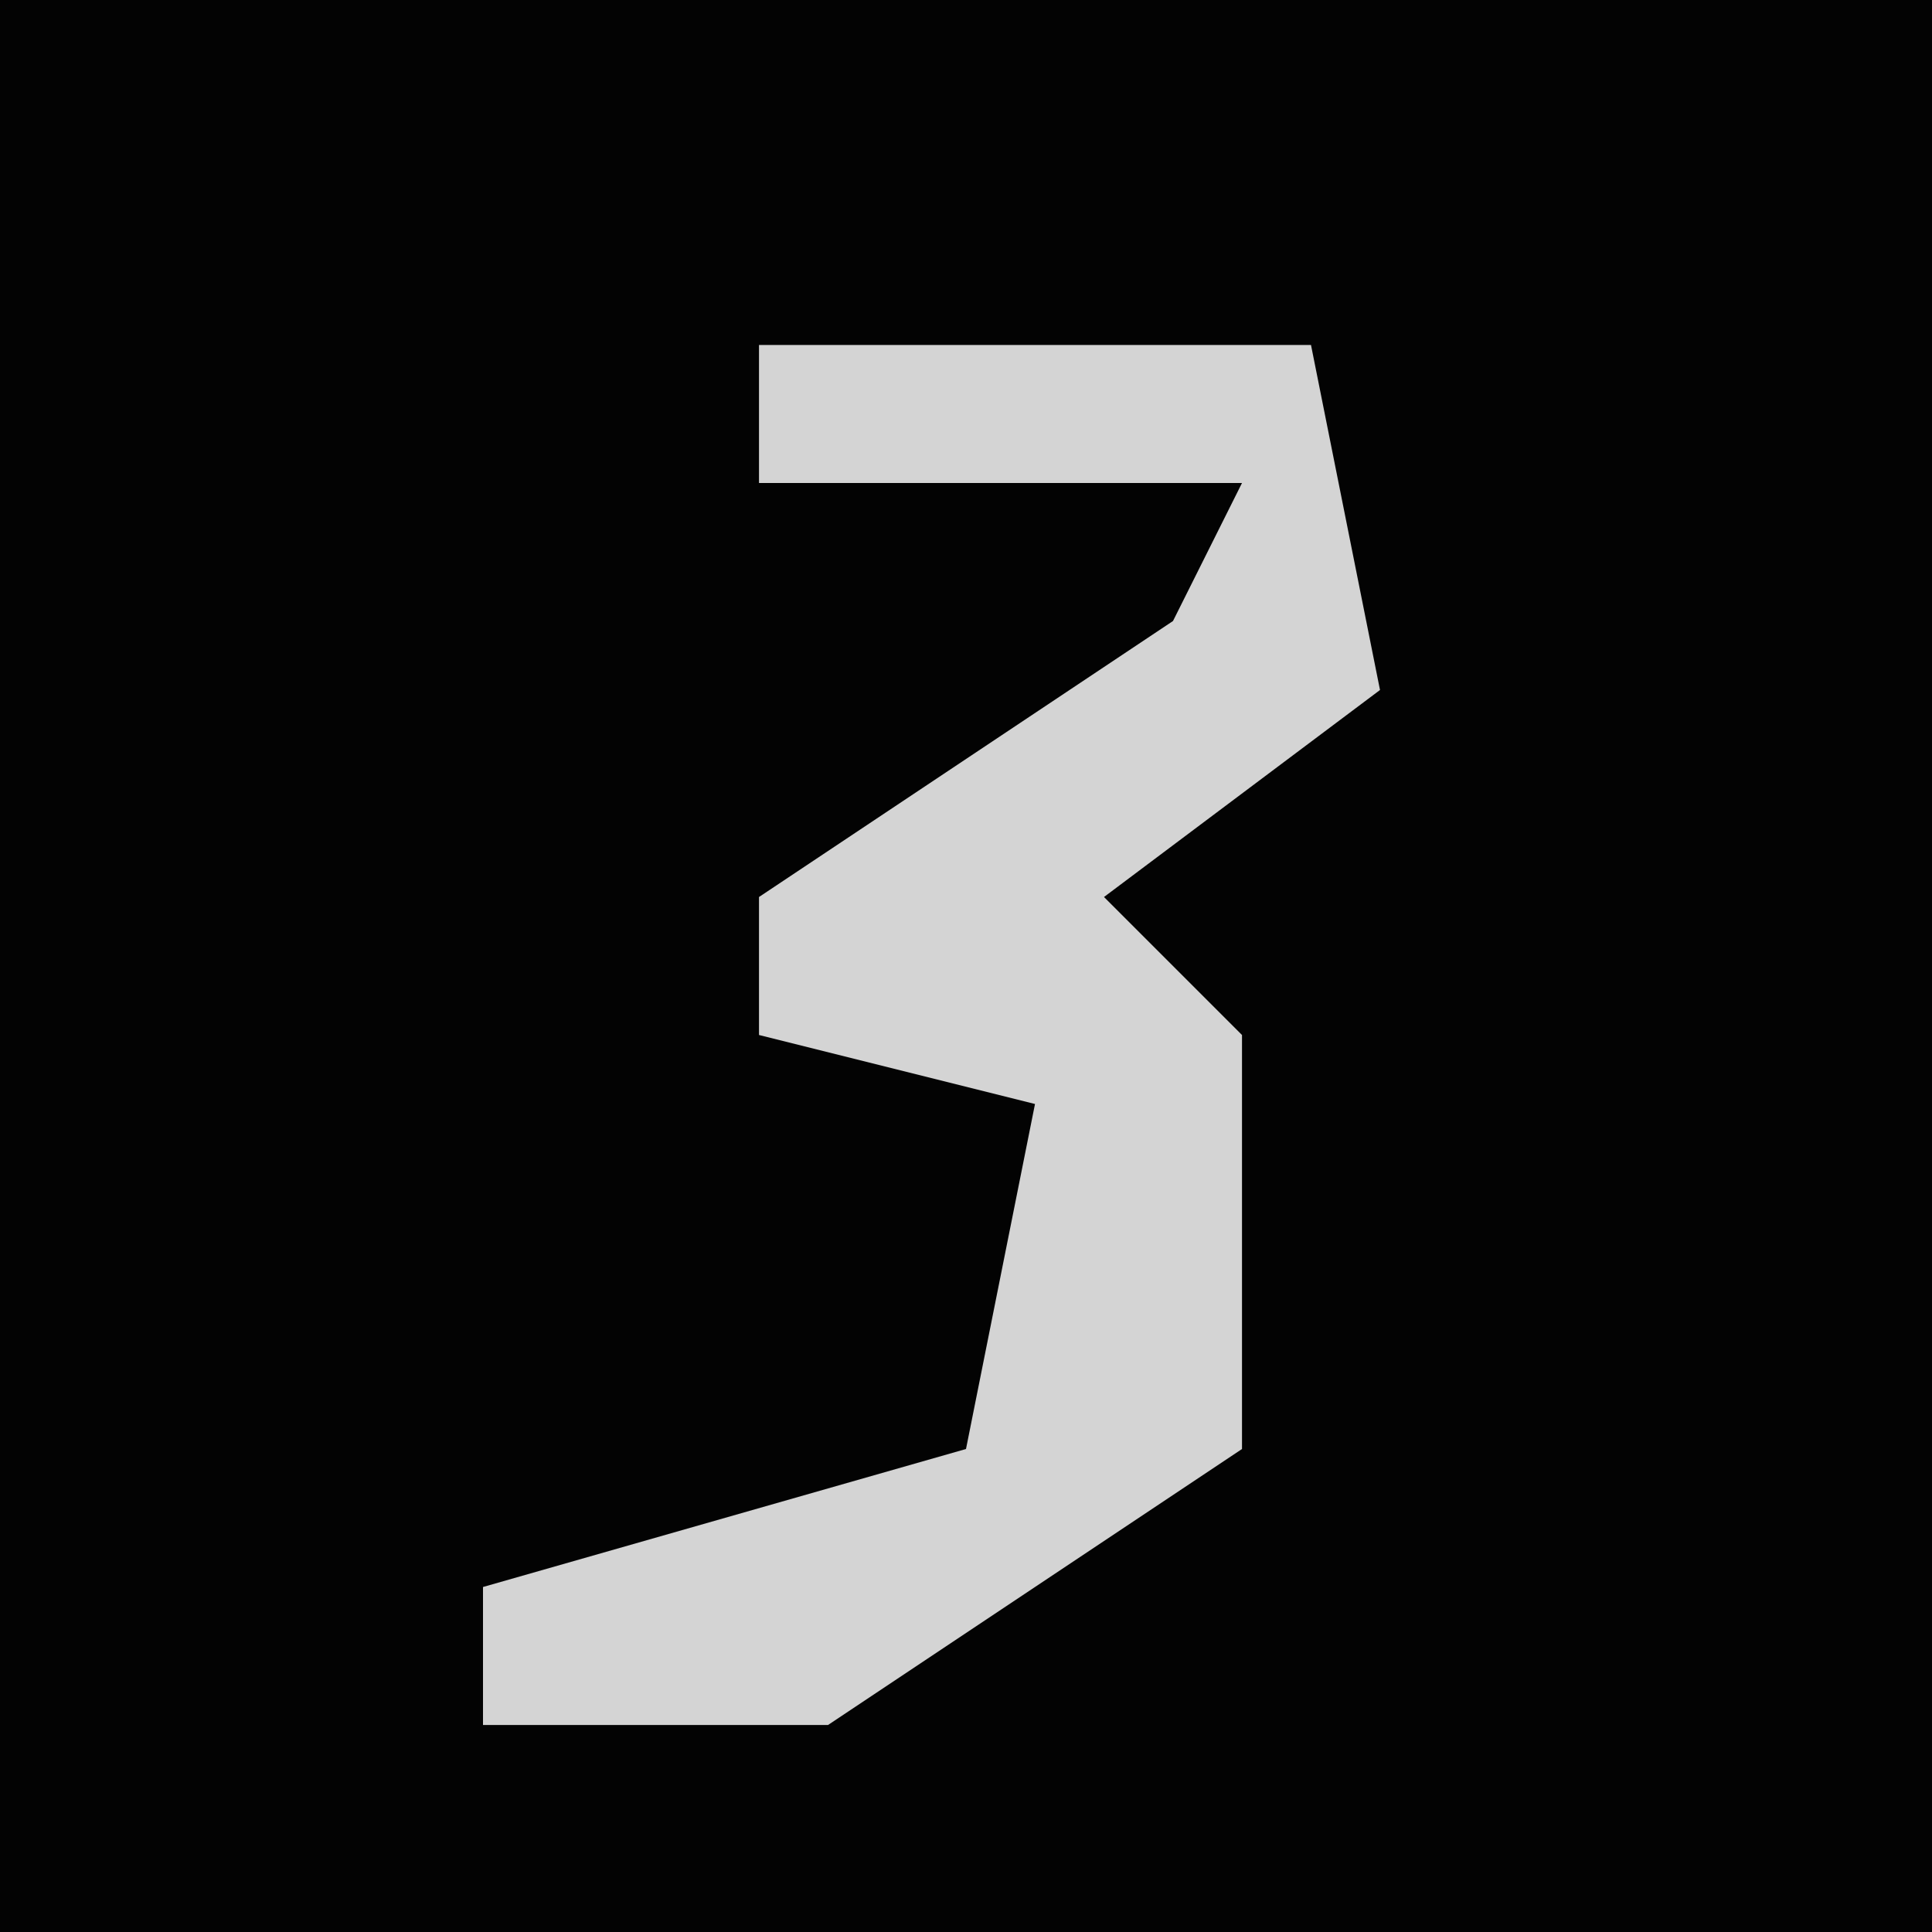 <?xml version="1.0" encoding="UTF-8"?>
<svg version="1.1" xmlns="http://www.w3.org/2000/svg" width="28" height="28">
<path d="M0,0 L28,0 L28,28 L0,28 Z " fill="#030303" transform="translate(0,0)"/>
<path d="M0,0 L8,0 L9,5 L5,8 L7,10 L7,16 L1,20 L-4,20 L-4,18 L3,16 L4,11 L0,10 L0,8 L6,4 L7,2 L0,2 Z " fill="#D4D4D4" transform="translate(11,5)"/>
</svg>
